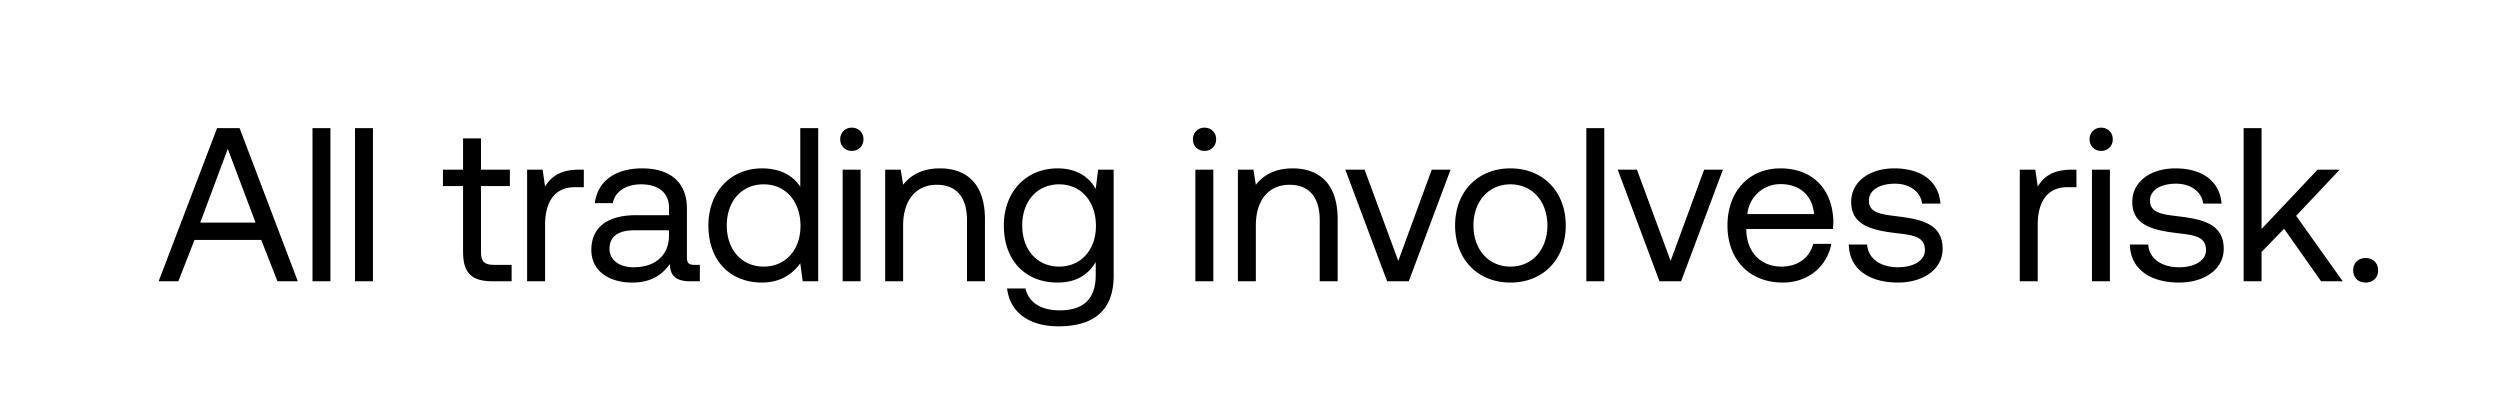 <svg width="80" height="13" viewBox="0 0 80 13" fill="none" xmlns="http://www.w3.org/2000/svg"><path d="M5.707 9l.518-1.323H8.36L8.878 9h.651L7.667 4.1h-.721L5.077 9h.63zm1.582-4.235l.889 2.359H6.407l.882-2.359zM9.999 9h.574V4.1H10V9zm1.36 0h.575V4.1h-.574V9zm3.46-.931c0 .63.244.931.93.931h.623v-.525h-.567c-.308 0-.413-.112-.413-.413V5.955h.924V5.43h-.924V4.429h-.574V5.43h-.644v.525h.644v2.114zM18.52 5.43c-.637 0-.91.266-1.078.539l-.077-.539h-.497V9h.575V7.18c0-.567.203-1.19.951-1.19h.288v-.56h-.162zm3.693 3.045c-.161 0-.231-.049-.231-.238V6.676c0-.833-.525-1.288-1.435-1.288-.861 0-1.428.413-1.512 1.113h.574c.07-.364.406-.602.91-.602.56 0 .889.28.889.742v.245h-1.05c-.938 0-1.435.399-1.435 1.113 0 .651.532 1.043 1.316 1.043.616 0 .973-.273 1.197-.595.007.35.168.553.644.553h.315v-.525h-.182zm-.805-.931c0 .595-.413 1.008-1.127 1.008-.476 0-.777-.238-.777-.588 0-.406.287-.595.798-.595h1.106v.175zm4.201-1.568c-.217-.343-.623-.588-1.225-.588-.987 0-1.715.735-1.715 1.827 0 1.162.728 1.827 1.715 1.827.602 0 .987-.287 1.225-.616l.077.574h.497V4.1h-.574v1.876zm-1.169 2.555c-.707 0-1.183-.539-1.183-1.316s.476-1.316 1.183-1.316c.7 0 1.176.546 1.176 1.33 0 .763-.476 1.302-1.176 1.302zm2.82-3.703a.36.36 0 00.37-.371.36.36 0 00-.37-.371.36.36 0 00-.372.371.36.36 0 00.371.371zM26.965 9h.574V5.43h-.574V9zm3.11-3.612c-.601 0-.965.252-1.175.525l-.077-.483h-.497V9h.574V7.215c0-.805.406-1.302 1.078-1.302.623 0 .966.392.966 1.134V9h.574V7.012c0-1.183-.637-1.624-1.442-1.624zm4.988.658c-.224-.399-.623-.658-1.225-.658-.987 0-1.715.735-1.715 1.827 0 1.162.728 1.827 1.715 1.827.602 0 .987-.252 1.225-.658v.42c0 .777-.406 1.127-1.155 1.127-.595 0-.994-.252-1.092-.7h-.588c.091.784.728 1.211 1.638 1.211 1.225 0 1.771-.588 1.771-1.617V5.43h-.497l-.077.616zm-1.169 2.485c-.707 0-1.183-.539-1.183-1.316s.476-1.316 1.183-1.316c.7 0 1.176.546 1.176 1.33 0 .763-.476 1.302-1.176 1.302zm4.651-3.703a.36.36 0 00.371-.371.36.36 0 00-.37-.371.36.36 0 00-.372.371.36.36 0 00.371.371zM38.252 9h.574V5.43h-.574V9zm3.11-3.612c-.601 0-.965.252-1.175.525l-.077-.483h-.497V9h.574V7.215c0-.805.406-1.302 1.078-1.302.623 0 .966.392.966 1.134V9h.574V7.012c0-1.183-.637-1.624-1.442-1.624zM44.388 9h.693l1.337-3.57h-.602l-1.071 2.919-1.078-2.919h-.616L44.387 9zm3.946.042c1.043 0 1.77-.742 1.77-1.827s-.727-1.827-1.77-1.827c-1.043 0-1.771.742-1.771 1.827s.728 1.827 1.77 1.827zm0-.511c-.707 0-1.183-.553-1.183-1.316s.476-1.316 1.183-1.316c.707 0 1.183.553 1.183 1.316s-.476 1.316-1.183 1.316zm2.43.469h.573V4.1h-.574V9zm2.34 0h.692l1.337-3.57h-.601l-1.072 2.919-1.078-2.919h-.615L53.103 9zm3.946.042c.826 0 1.414-.525 1.554-1.239h-.581c-.12.462-.511.728-1.015.728-.68 0-1.106-.476-1.127-1.155v-.049h2.772c.007-.084.014-.168.014-.245-.028-1.057-.686-1.694-1.694-1.694s-1.694.742-1.694 1.827c0 1.092.7 1.827 1.77 1.827zm-1.134-2.191a1.057 1.057 0 011.064-.959c.595 0 1.015.343 1.07.959h-2.134zm3.245.973c.014.784.651 1.218 1.575 1.218.791 0 1.428-.413 1.428-1.078 0-.791-.651-.945-1.463-1.043-.518-.063-.896-.112-.896-.504 0-.329.336-.539.833-.539.49 0 .826.273.868.637h.588c-.056-.742-.644-1.12-1.456-1.127-.805-.007-1.4.42-1.4 1.071 0 .742.637.903 1.435 1.001.532.063.924.098.924.546 0 .329-.357.546-.861.546-.595 0-.966-.308-.987-.728h-.588zm7.124-2.394c-.637 0-.91.266-1.078.539l-.077-.539h-.497V9h.574V7.18c0-.567.203-1.19.952-1.19h.287v-.56h-.16zm.953-.602a.36.36 0 00.37-.371.36.36 0 00-.37-.371.36.36 0 00-.371.371.36.36 0 00.37.371zM66.943 9h.574V5.43h-.574V9zm1.213-1.176c.014.784.651 1.218 1.575 1.218.791 0 1.428-.413 1.428-1.078 0-.791-.65-.945-1.463-1.043-.518-.063-.896-.112-.896-.504 0-.329.336-.539.833-.539.49 0 .826.273.868.637h.588c-.056-.742-.644-1.12-1.456-1.127-.805-.007-1.4.42-1.4 1.071 0 .742.637.903 1.435 1.001.532.063.924.098.924.546 0 .329-.357.546-.86.546-.596 0-.967-.308-.988-.728h-.588zM71.796 9h.574v-.938l.721-.742L74.274 9h.693l-1.49-2.093 1.392-1.477h-.707L72.37 7.327V4.1h-.574V9zm3.505-.35c0 .238.168.392.4.392.23 0 .399-.154.399-.392 0-.238-.168-.392-.4-.392-.23 0-.398.154-.398.392z" fill="#000"/></svg>